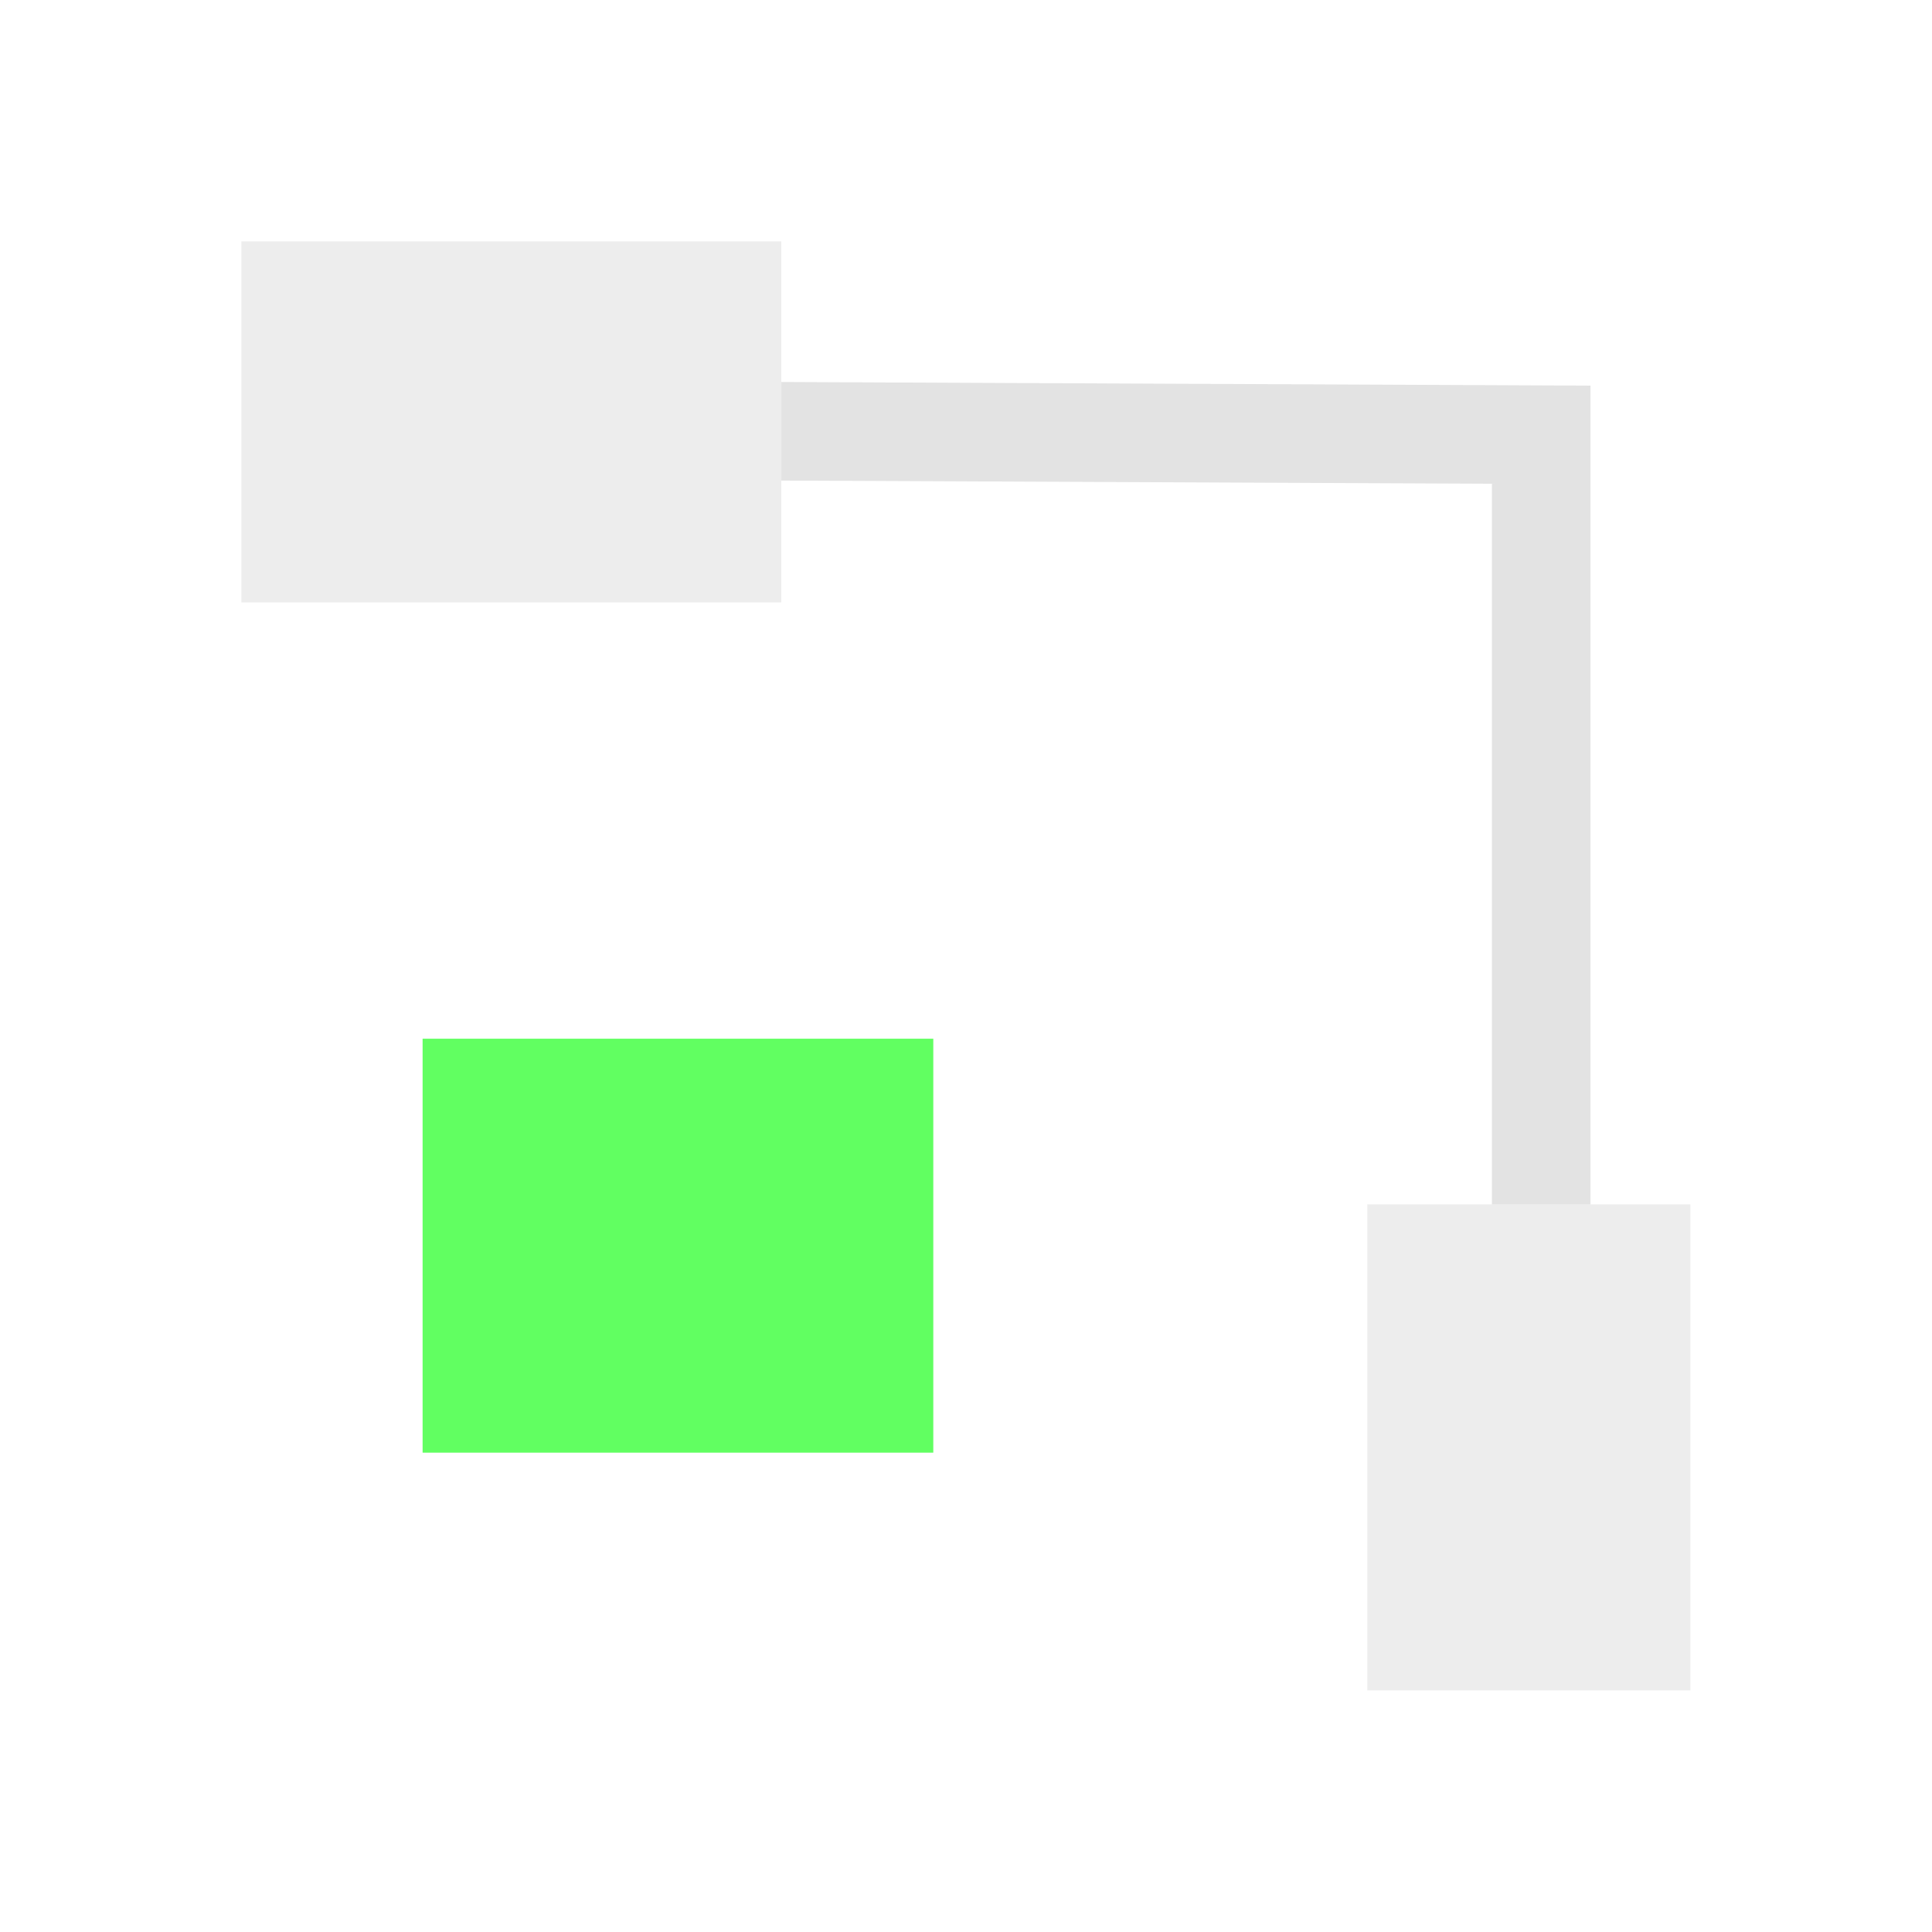 <?xml version="1.0" encoding="UTF-8" standalone="no"?>
<!-- Created with Inkscape (http://www.inkscape.org/) -->

<svg
   xmlns:dc="http://purl.org/dc/elements/1.1/"
   xmlns:cc="http://creativecommons.org/ns#"
   xmlns:rdf="http://www.w3.org/1999/02/22-rdf-syntax-ns#"
   xmlns:svg="http://www.w3.org/2000/svg"
   xmlns="http://www.w3.org/2000/svg"
   xmlns:sodipodi="http://sodipodi.sourceforge.net/DTD/sodipodi-0.dtd"
   xmlns:inkscape="http://www.inkscape.org/namespaces/inkscape"
   width="24"
   height="24"
   viewBox="0 0 6.35 6.35"
   version="1.1"
   id="svg8"
   inkscape:version="0.92+devel 15740 custom"
   sodipodi:docname="connector-avoid.svg">
  <defs
     id="defs2" />
  <sodipodi:namedview
     id="base"
     pagecolor="#002466"
     bordercolor="#ffffff"
     borderopacity="0.322"
     inkscape:pageopacity="1"
     inkscape:pageshadow="2"
     inkscape:zoom="9.5454545"
     inkscape:cx="10.05079"
     inkscape:cy="11.000001"
     inkscape:document-units="px"
     inkscape:current-layer="svg8"
     inkscape:document-rotation="0"
     showgrid="false"
     units="px"
     inkscape:pagecheckerboard="false"
     borderlayer="true"
     inkscape:showpageshadow="false"
     inkscape:window-width="1920"
     inkscape:window-height="1051"
     inkscape:window-x="0"
     inkscape:window-y="0"
     inkscape:window-maximized="1"
     inkscape:measure-start="0,0"
     inkscape:measure-end="0,0"
     inkscape:snap-object-midpoints="true" />
  <g
     id="g4298"
     inkscape:label="#connector-avoid"
     transform="scale(1.5)">
    <path
       inkscape:label="#3"
       inkscape:connector-curvature="0"
       id="path4276"
       d="M 1.712,0.837 V 1.053 l 1.557,0.007 V 2.639 H 3.485 V 0.845 Z"
       style="color:#000000;font-style:normal;font-variant:normal;font-weight:normal;font-stretch:normal;font-size:medium;line-height:normal;font-family:sans-serif;font-variant-ligatures:normal;font-variant-position:normal;font-variant-caps:normal;font-variant-numeric:normal;font-variant-alternates:normal;font-variant-east-asian:normal;font-feature-settings:normal;text-indent:0;text-align:start;text-decoration:none;text-decoration-line:none;text-decoration-style:solid;text-decoration-color:#000000;letter-spacing:normal;word-spacing:normal;text-transform:none;writing-mode:lr-tb;direction:ltr;text-orientation:mixed;dominant-baseline:auto;baseline-shift:baseline;text-anchor:start;white-space:normal;shape-padding:0;clip-rule:nonzero;display:inline;overflow:visible;visibility:visible;opacity:0.613;isolation:auto;mix-blend-mode:normal;color-interpolation:sRGB;color-interpolation-filters:linearRGB;solid-color:#000000;solid-opacity:1;vector-effect:none;fill:#d0d0d0;fill-opacity:1;fill-rule:nonzero;stroke:none;stroke-width:0.216;stroke-linecap:butt;stroke-linejoin:miter;stroke-miterlimit:4;stroke-dasharray:none;stroke-dashoffset:0;stroke-opacity:1;color-rendering:auto;image-rendering:auto;shape-rendering:auto;text-rendering:auto;enable-background:accumulate" />
    <rect
       inkscape:label="#2"
       y="2.276"
       x="0.926"
       height="0.907"
       width="1.119"
       id="rect4264"
       style="opacity:1;fill:#00ff00;fill-opacity:0.62;stroke-width:0.099;stroke-linecap:square" />
    <path
       inkscape:label="#1"
       inkscape:connector-curvature="0"
       id="rect4266"
       d="M 0.529,0.529 V 1.32 H 1.712 V 0.529 Z M 2.996,2.639 V 3.704 H 3.704 V 2.639 Z"
       style="opacity:0.6;fill:#d0d0d0;fill-opacity:0.62;stroke-width:0.099;stroke-linecap:square" />
    <rect
       y="1.1959533e-07"
       x="1.1959533e-07"
       height="4.233"
       width="4.233"
       id="rect4289"
       style="opacity:0.99;fill:none;fill-opacity:0.62;stroke:none;stroke-width:0.397;stroke-linecap:square;stroke-miterlimit:4;stroke-dasharray:none"
       inkscape:label="#boundary" />
  </g>
</svg>
